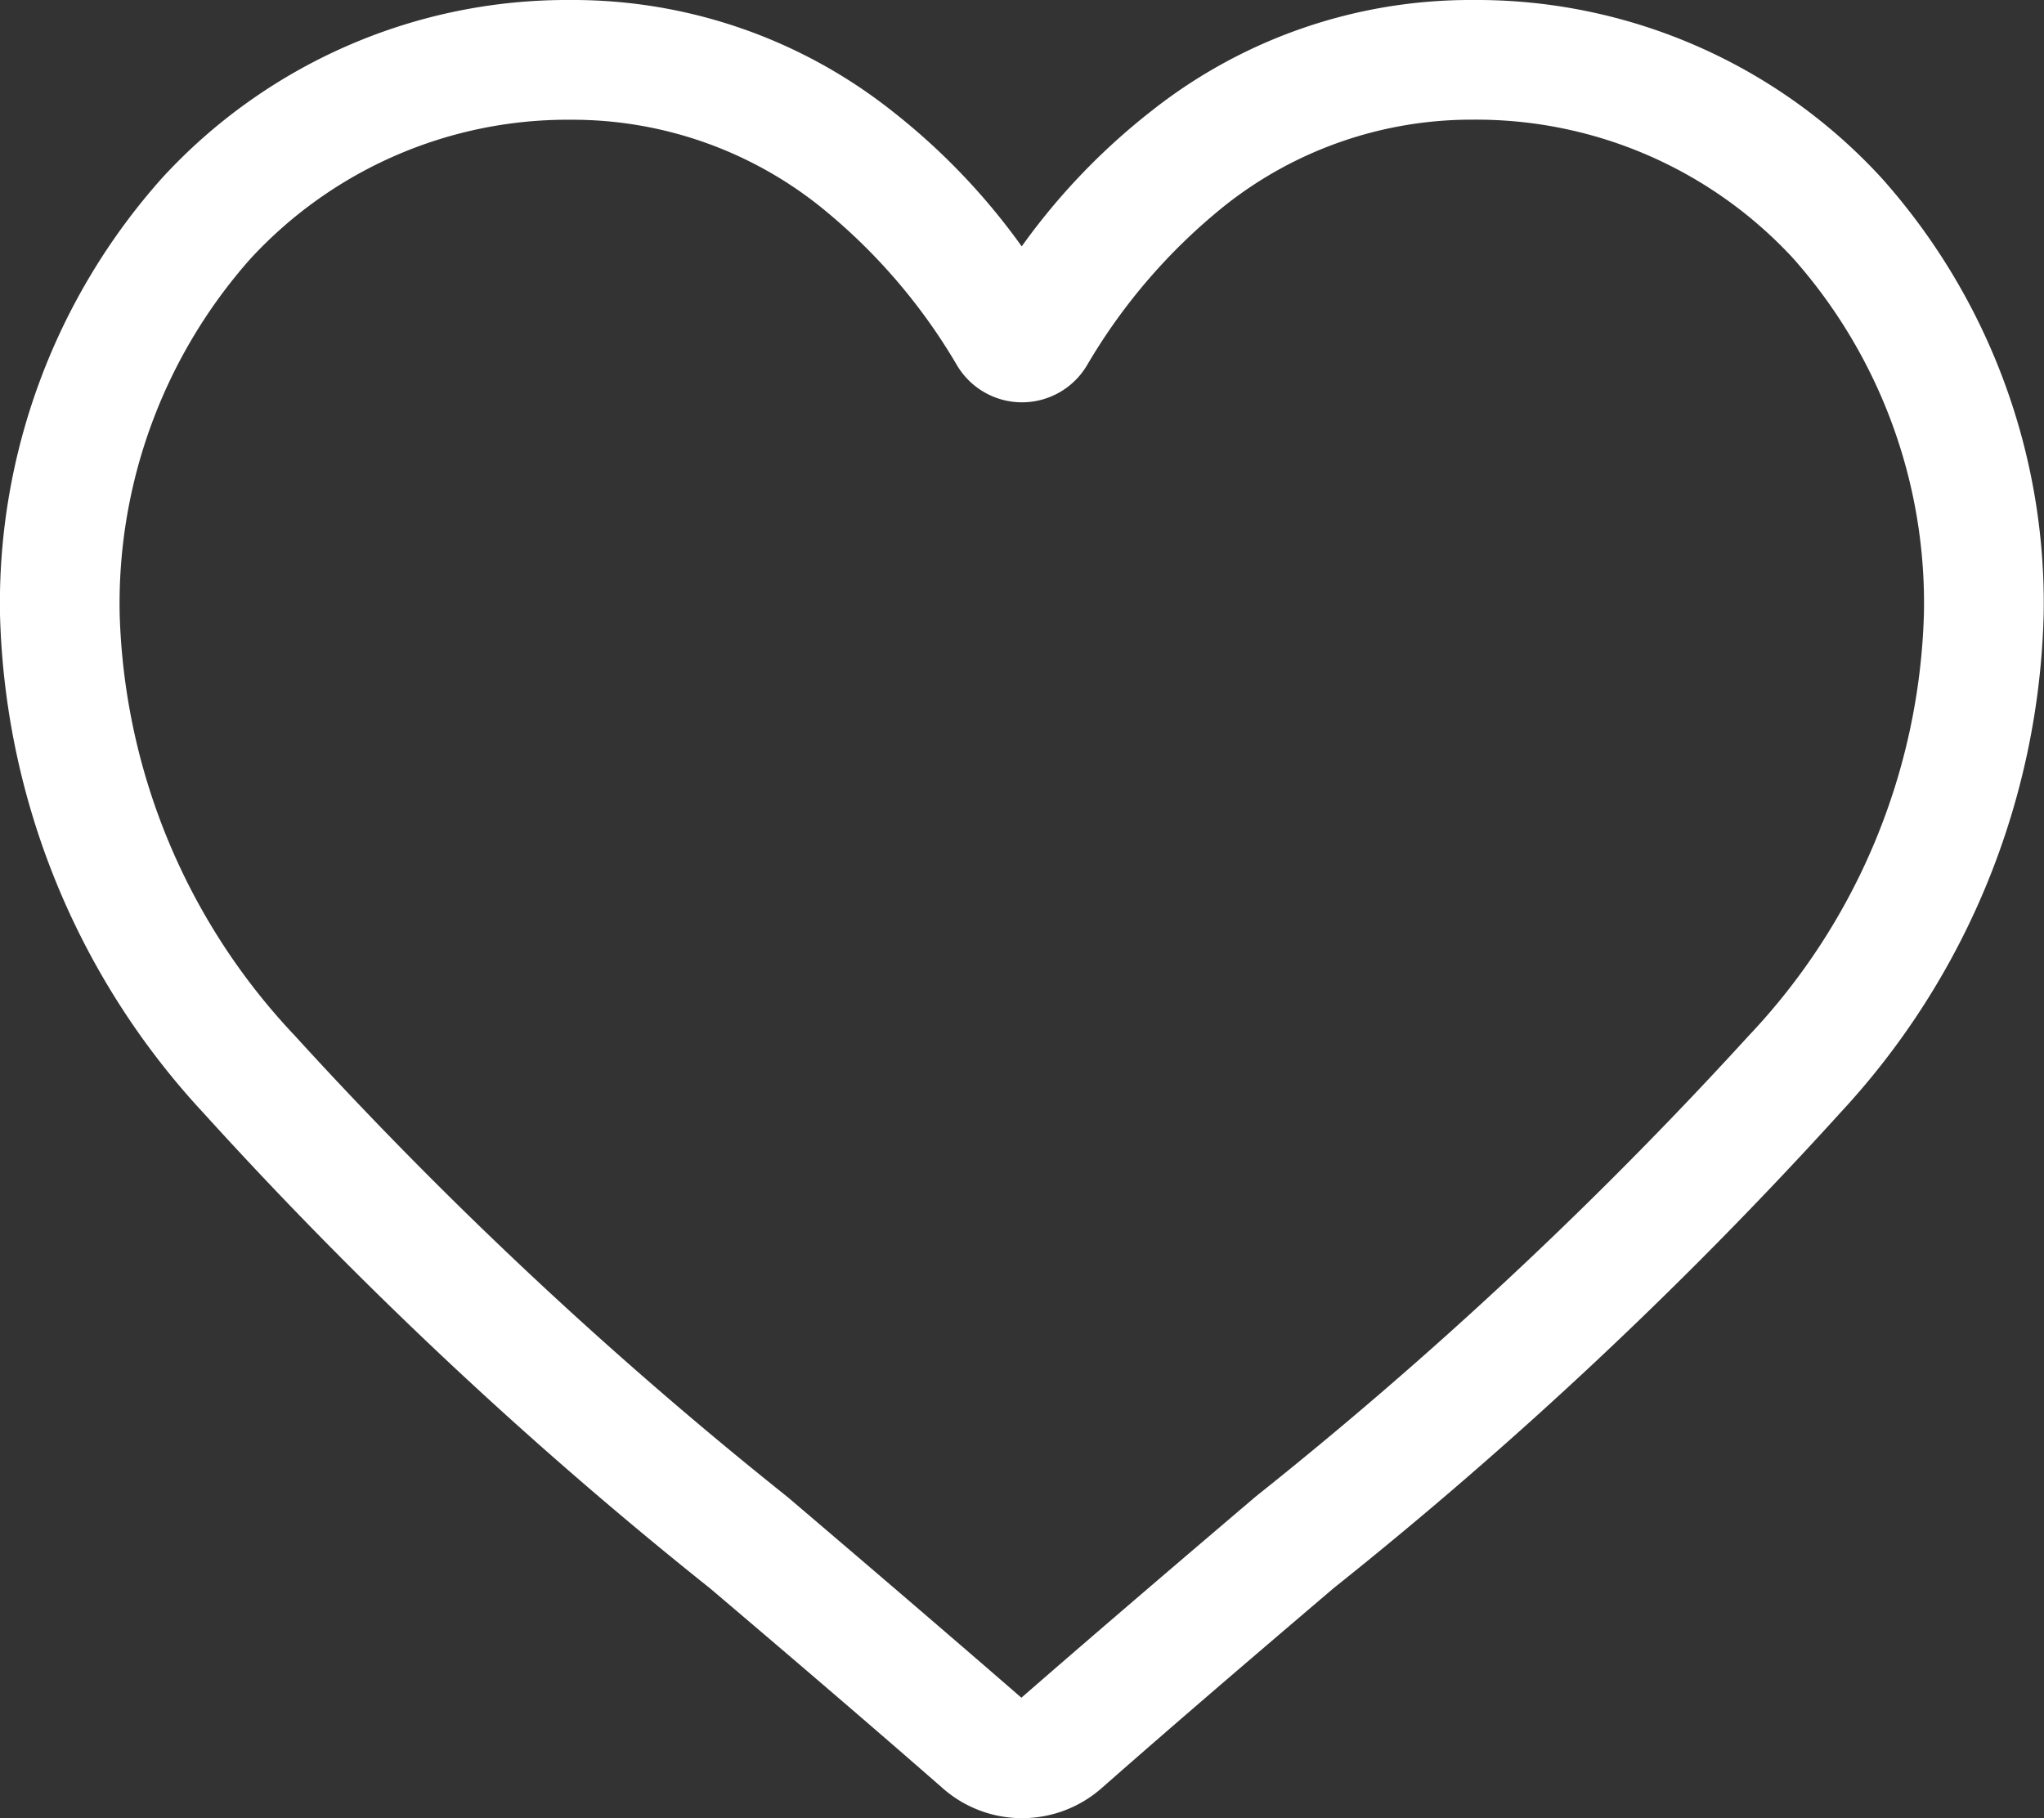 <svg xmlns="http://www.w3.org/2000/svg" width="25.481" height="22.67" viewBox="0 0 25.481 22.67">
  <rect x="0" y="0" width="25.481" height="22.67" fill="#333333" stroke="none"/>
  <g id="Like" transform="translate(-1697.259 -74.222)">
    <path id="heart" d="M12.741,22.67a1.494,1.494,0,0,1-.985-.37c-1.029-.9-2.022-1.746-2.9-2.492l0,0a53.885,53.885,0,0,1-6.326-5.938A9.484,9.484,0,0,1,0,7.658,7.964,7.964,0,0,1,2.021,2.219,6.852,6.852,0,0,1,7.118,0a6.409,6.409,0,0,1,4,1.382,8.191,8.191,0,0,1,1.619,1.69,8.192,8.192,0,0,1,1.619-1.69,6.409,6.409,0,0,1,4-1.382,6.852,6.852,0,0,1,5.1,2.219,7.964,7.964,0,0,1,2.021,5.439,9.483,9.483,0,0,1-2.527,6.208A53.879,53.879,0,0,1,16.628,19.8c-.877.747-1.871,1.595-2.9,2.5a1.5,1.5,0,0,1-.985.37ZM7.118,1.493a5.376,5.376,0,0,0-4,1.738A6.479,6.479,0,0,0,1.492,7.658a7.98,7.98,0,0,0,2.184,5.256,53.027,53.027,0,0,0,6.145,5.754l0,0c.879.749,1.875,1.6,2.912,2.5,1.043-.908,2.041-1.759,2.922-2.509A53.04,53.04,0,0,0,21.8,12.914a7.981,7.981,0,0,0,2.184-5.256A6.479,6.479,0,0,0,22.362,3.23a5.375,5.375,0,0,0-4-1.738,4.95,4.95,0,0,0-3.091,1.07A7.243,7.243,0,0,0,13.55,4.556a.942.942,0,0,1-1.619,0,7.236,7.236,0,0,0-1.722-1.993,4.95,4.95,0,0,0-3.09-1.07Zm0,0" transform="translate(1697.259 74.222)" fill="#fff"/>
  </g>
</svg>
